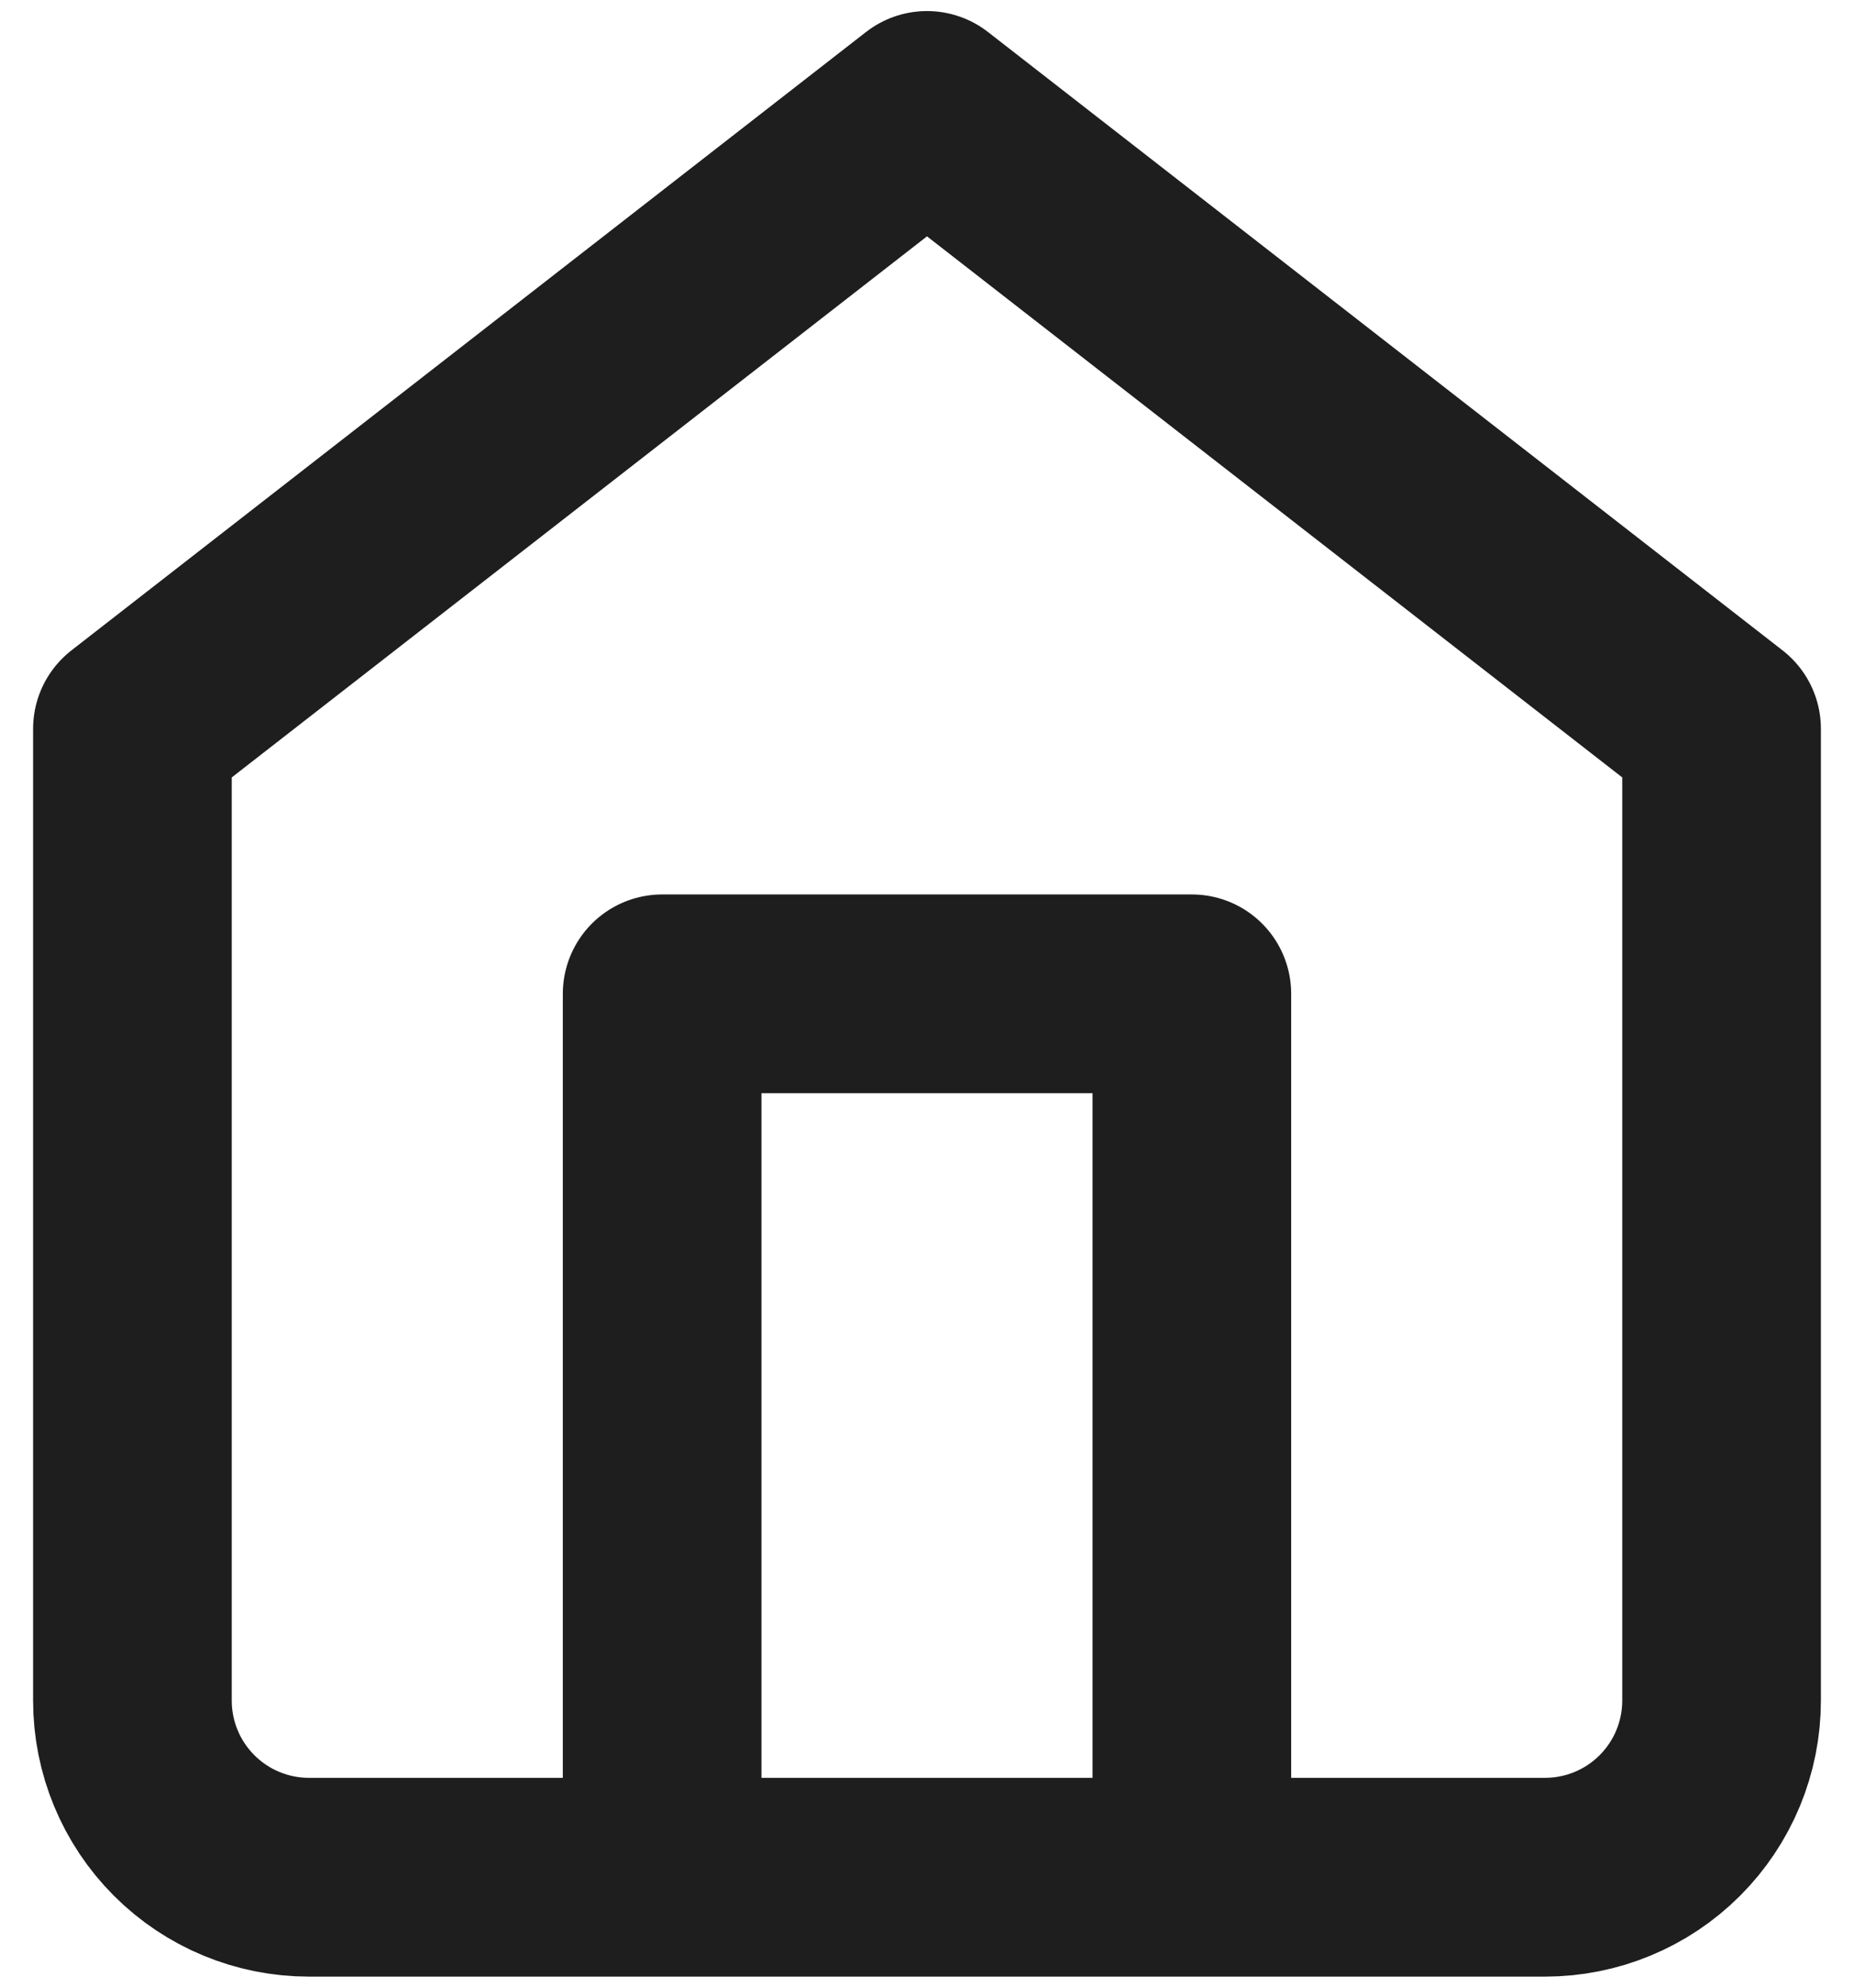 <svg width="28" height="30" viewBox="0 0 28 30" fill="none" xmlns="http://www.w3.org/2000/svg">
<path d="M10 28.333V15H18V28.333M2 11L14 1.667L26 11V25.667C26 26.374 25.719 27.052 25.219 27.552C24.719 28.052 24.041 28.333 23.333 28.333H4.667C3.959 28.333 3.281 28.052 2.781 27.552C2.281 27.052 2 26.374 2 25.667V11Z" stroke="#1E1E1E" stroke-width="3" stroke-linecap="round" stroke-linejoin="round"/>
</svg>
